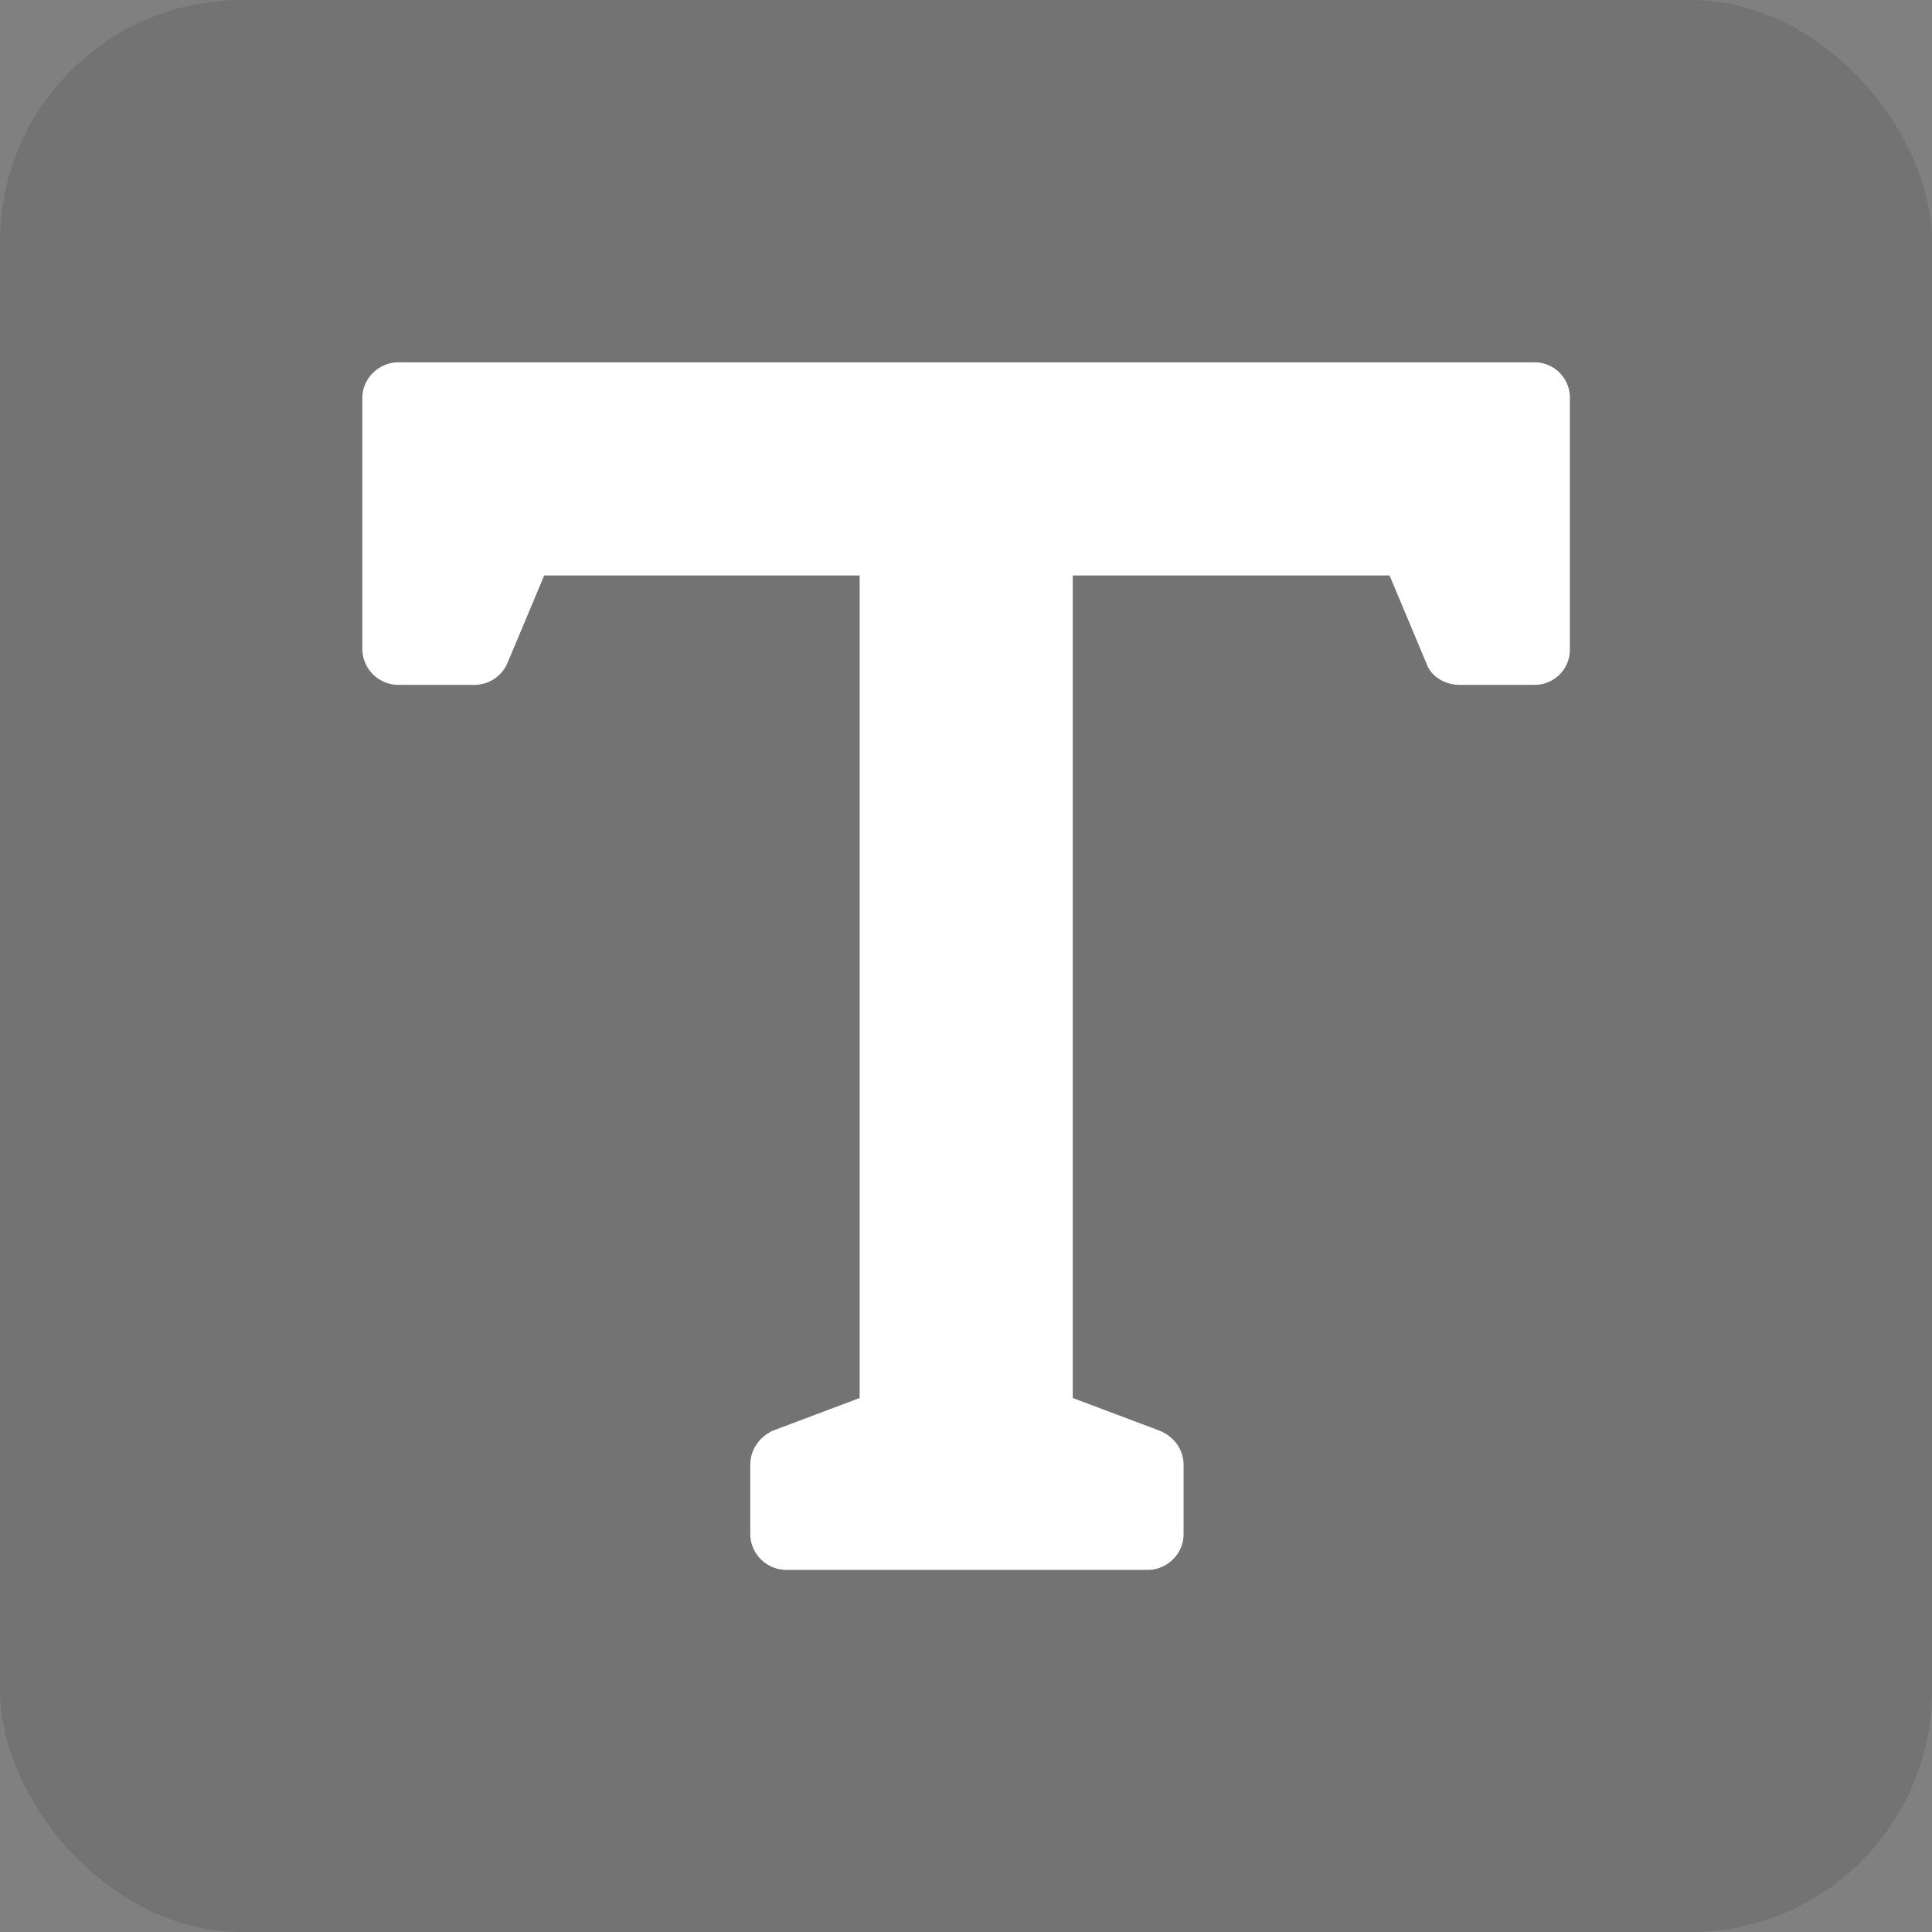 <svg width="32" height="32" viewBox="0 0 8.467 8.467" xmlns="http://www.w3.org/2000/svg"><rect x="0" y="0" width="8.467" height="8.467" fill="#808080" stroke="none"/><rect style="fill:#000;fill-opacity:.1;stroke-width:.265;stroke-linecap:square" width="8.467" height="8.467" rx="1.058" ry="1.058"/><path d="M16 4.353v2.499a.35.35 0 0 1-.353.353H14.9c-.141 0-.283-.085-.325-.212l-.367-.875H11.06v8.174l.861.324c.141.057.24.184.24.34v.691c0 .198-.17.353-.353.353h-3.6a.359.359 0 0 1-.353-.353v-.692c0-.155.099-.282.226-.339l.861-.324V6.118H5.807l-.367.875a.357.357 0 0 1-.325.212h-.762A.359.359 0 0 1 4 6.852v-2.5C4 4.156 4.17 4 4.353 4h11.294a.35.35 0 0 1 .353.353" style="fill:#fff;fill-opacity:1" transform="translate(-.176 -.176) scale(.441)" fill="#575e75" fill-rule="evenodd"/></svg>